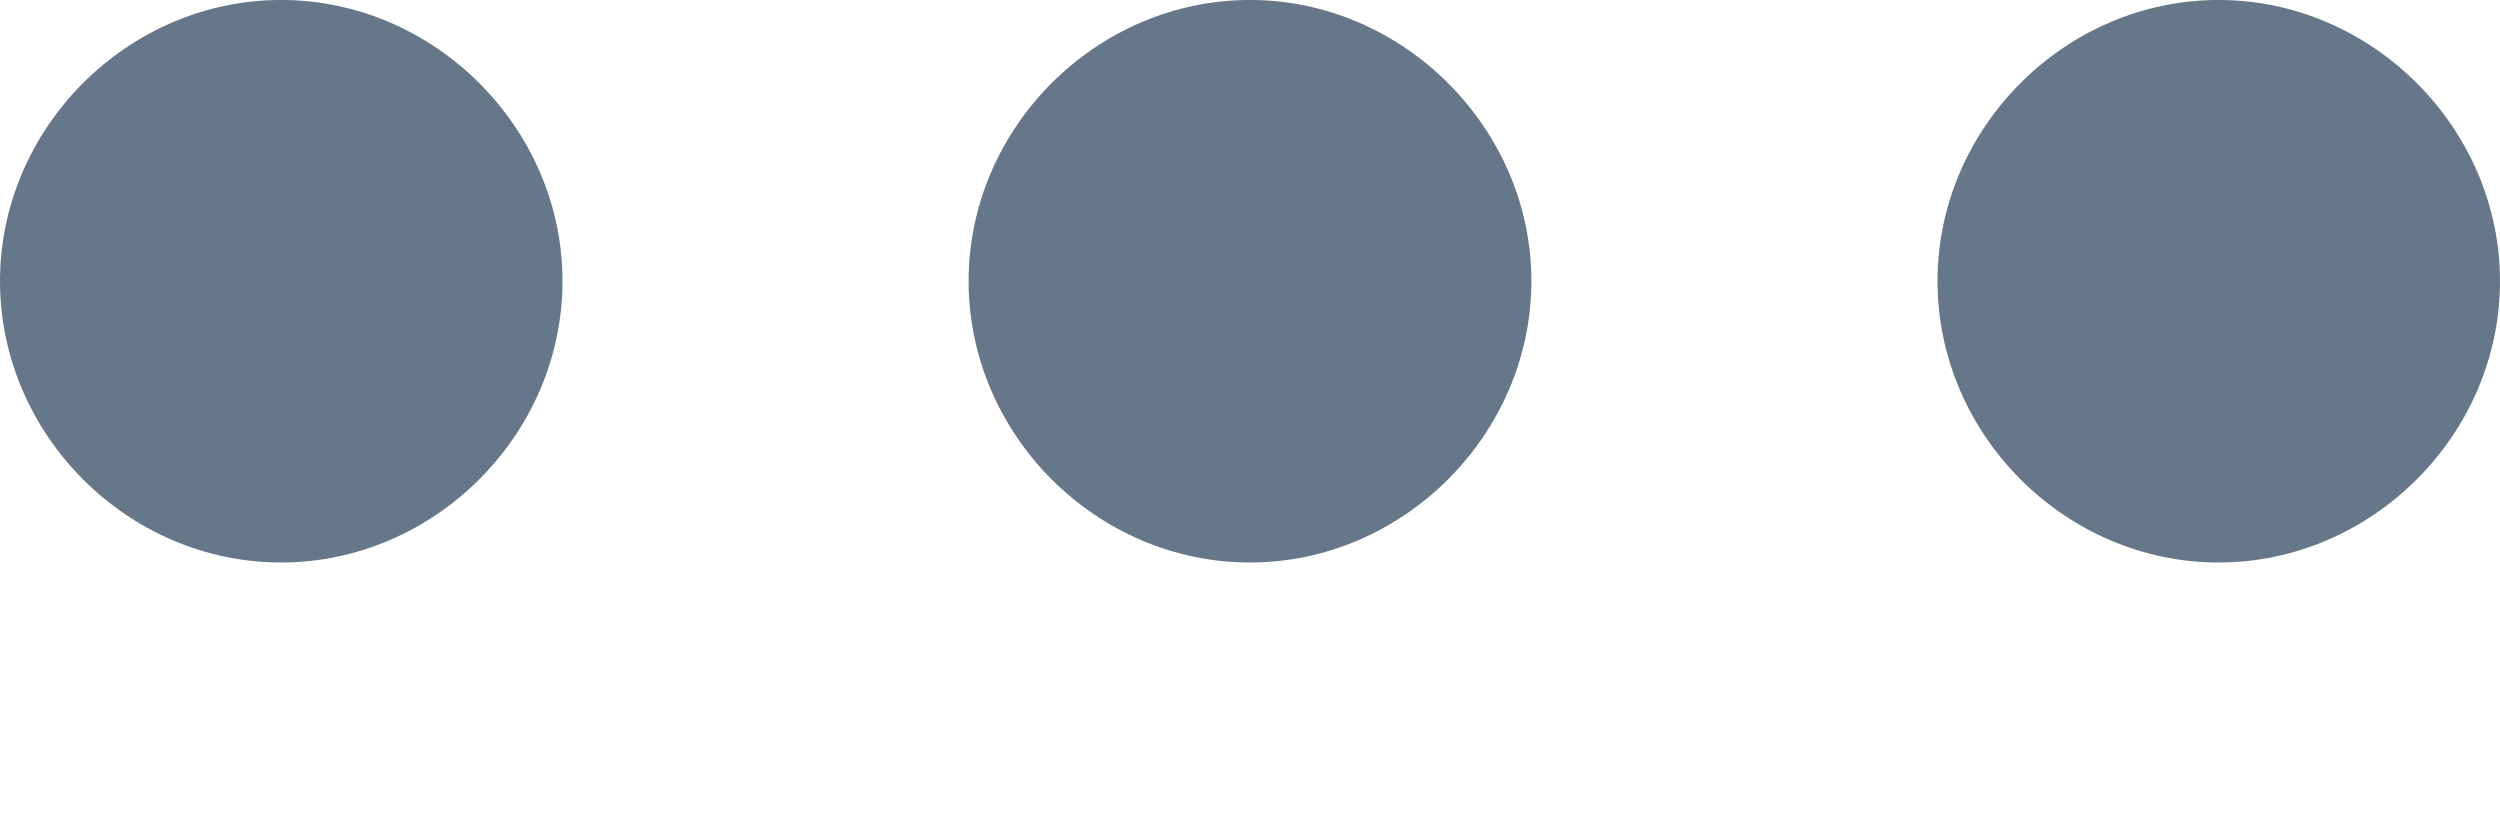 <svg width="9" height="3" viewBox="0 0 9 3" fill="none" xmlns="http://www.w3.org/2000/svg">
<path d="M-4.42578e-08 1.012C-6.83537e-08 0.461 0.459 -9.77717e-05 1.012 -9.77959e-05C1.564 -9.782e-05 2.025 0.461 2.025 1.012C2.025 1.564 1.564 2.025 1.012 2.025C0.459 2.025 -2.01619e-08 1.564 -4.42578e-08 1.012ZM3.487 1.012C3.487 0.461 3.946 -9.79241e-05 4.5 -9.79483e-05C5.051 -9.79724e-05 5.513 0.461 5.513 1.012C5.513 1.564 5.051 2.025 4.5 2.025C3.946 2.025 3.487 1.564 3.487 1.012ZM6.975 1.012C6.975 0.461 7.434 -9.80766e-05 7.987 -9.81008e-05C8.539 -9.81249e-05 9 0.461 9 1.012C9 1.564 8.539 2.025 7.987 2.025C7.434 2.025 6.975 1.564 6.975 1.012Z" fill="#667789"/>
</svg>
